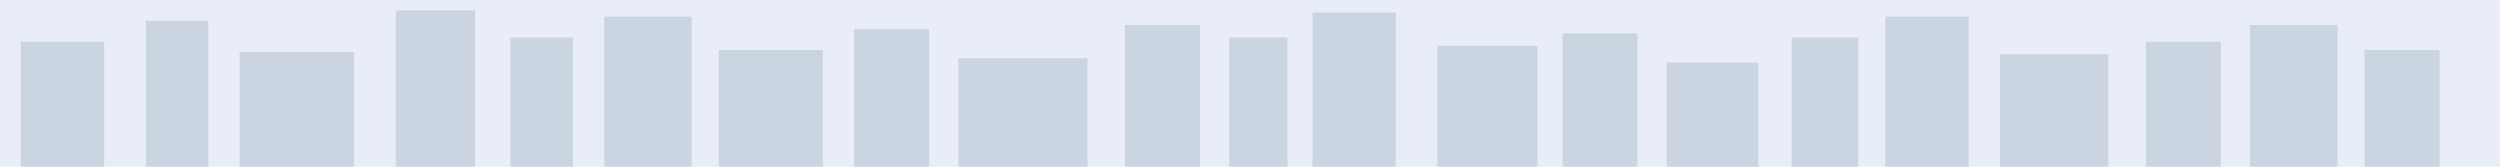 <svg xmlns="http://www.w3.org/2000/svg" viewBox="0 0 1200 80" preserveAspectRatio="none" role="img" aria-label="NYC skyline">
<rect width="1200" height="80" fill="#e9edf7"/>
<g fill="#cbd5e1">
<rect x="10" y="20" width="40" height="60"/><rect x="70" y="10" width="30" height="70"/>
<rect x="115" y="25" width="55" height="55"/><rect x="190" y="5" width="38" height="75"/>
<rect x="245" y="18" width="30" height="62"/><rect x="290" y="8" width="42" height="72"/>
<rect x="345" y="24" width="50" height="56"/><rect x="410" y="14" width="36" height="66"/>
<rect x="460" y="28" width="62" height="52"/><rect x="540" y="12" width="36" height="68"/>
<rect x="590" y="18" width="28" height="62"/><rect x="630" y="6" width="40" height="74"/>
<rect x="690" y="22" width="48" height="58"/><rect x="750" y="16" width="36" height="64"/>
<rect x="800" y="30" width="44" height="50"/><rect x="860" y="18" width="32" height="62"/>
<rect x="905" y="8" width="40" height="72"/><rect x="960" y="26" width="52" height="54"/>
<rect x="1030" y="20" width="36" height="60"/><rect x="1080" y="12" width="42" height="68"/>
<rect x="1135" y="24" width="36" height="56"/>
</g></svg>